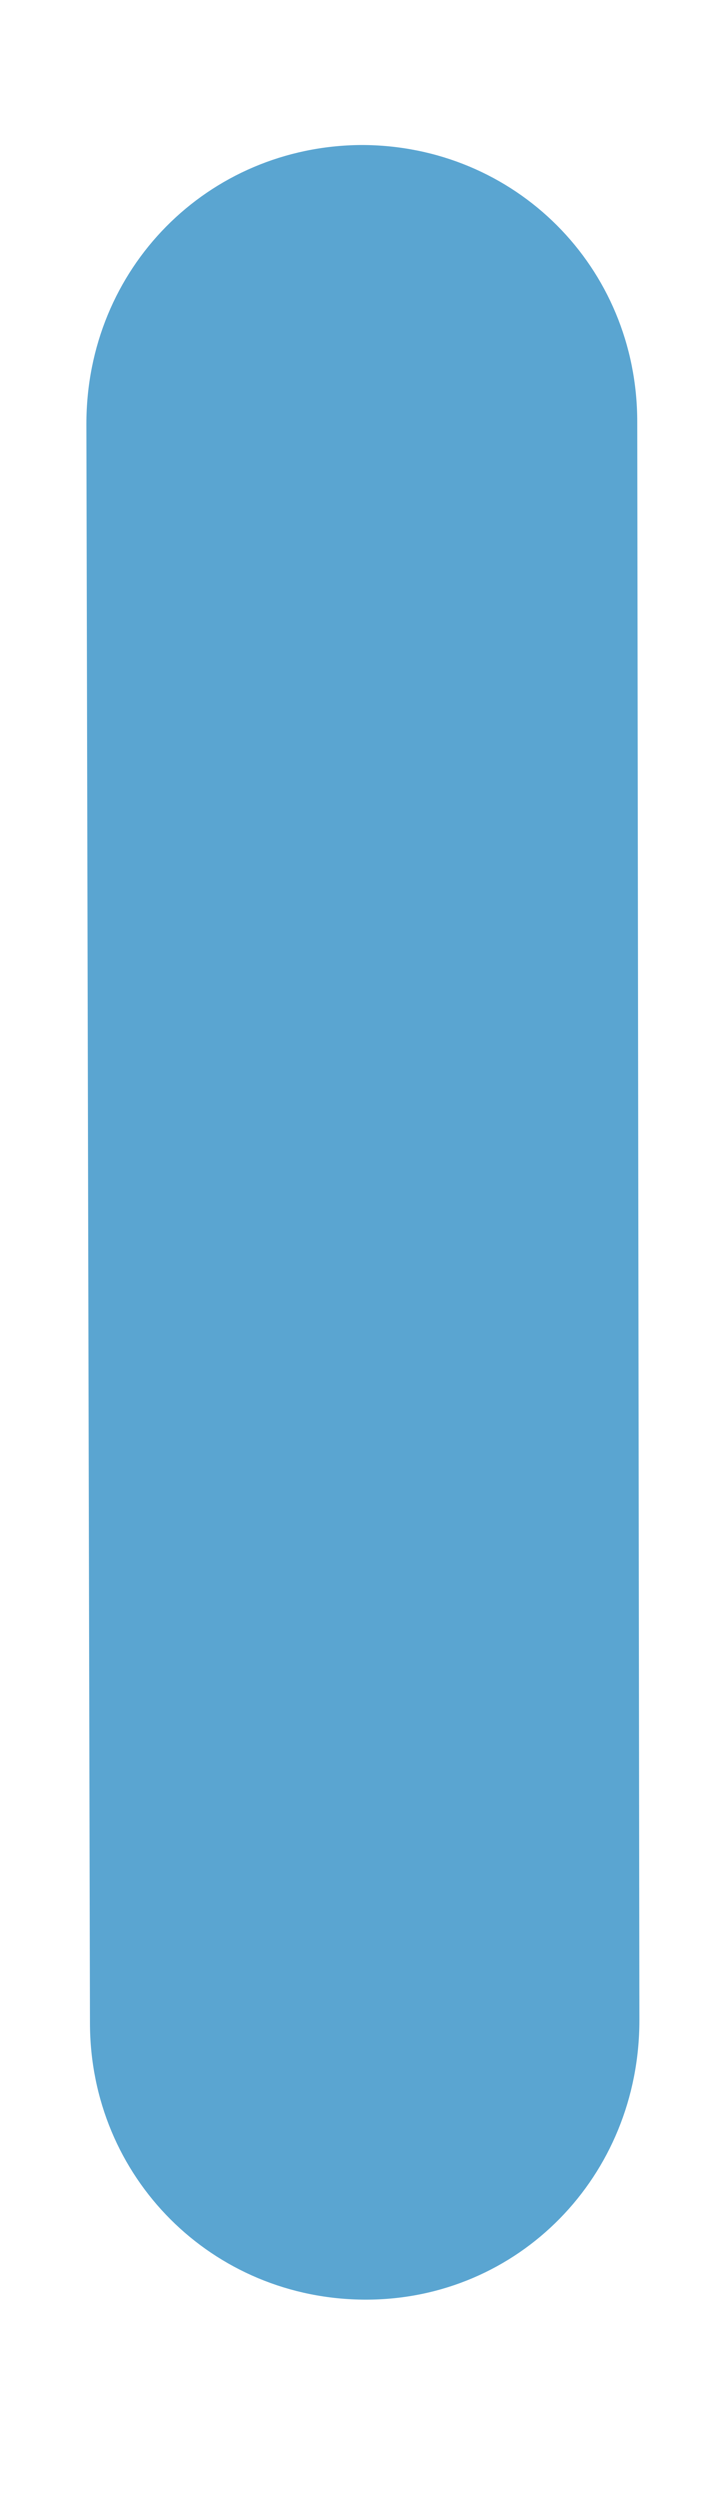 <svg width="2" height="7" viewBox="0 0 2 7" fill="none" xmlns="http://www.w3.org/2000/svg">
<path d="M1.012 0.406C0.582 0.409 0.242 0.751 0.242 1.187L0.252 5.664C0.252 6.097 0.595 6.439 1.025 6.439C1.452 6.439 1.791 6.094 1.791 5.657L1.785 1.181C1.785 0.747 1.442 0.406 1.012 0.406Z" fill="#5AA5D1"/>
</svg>
